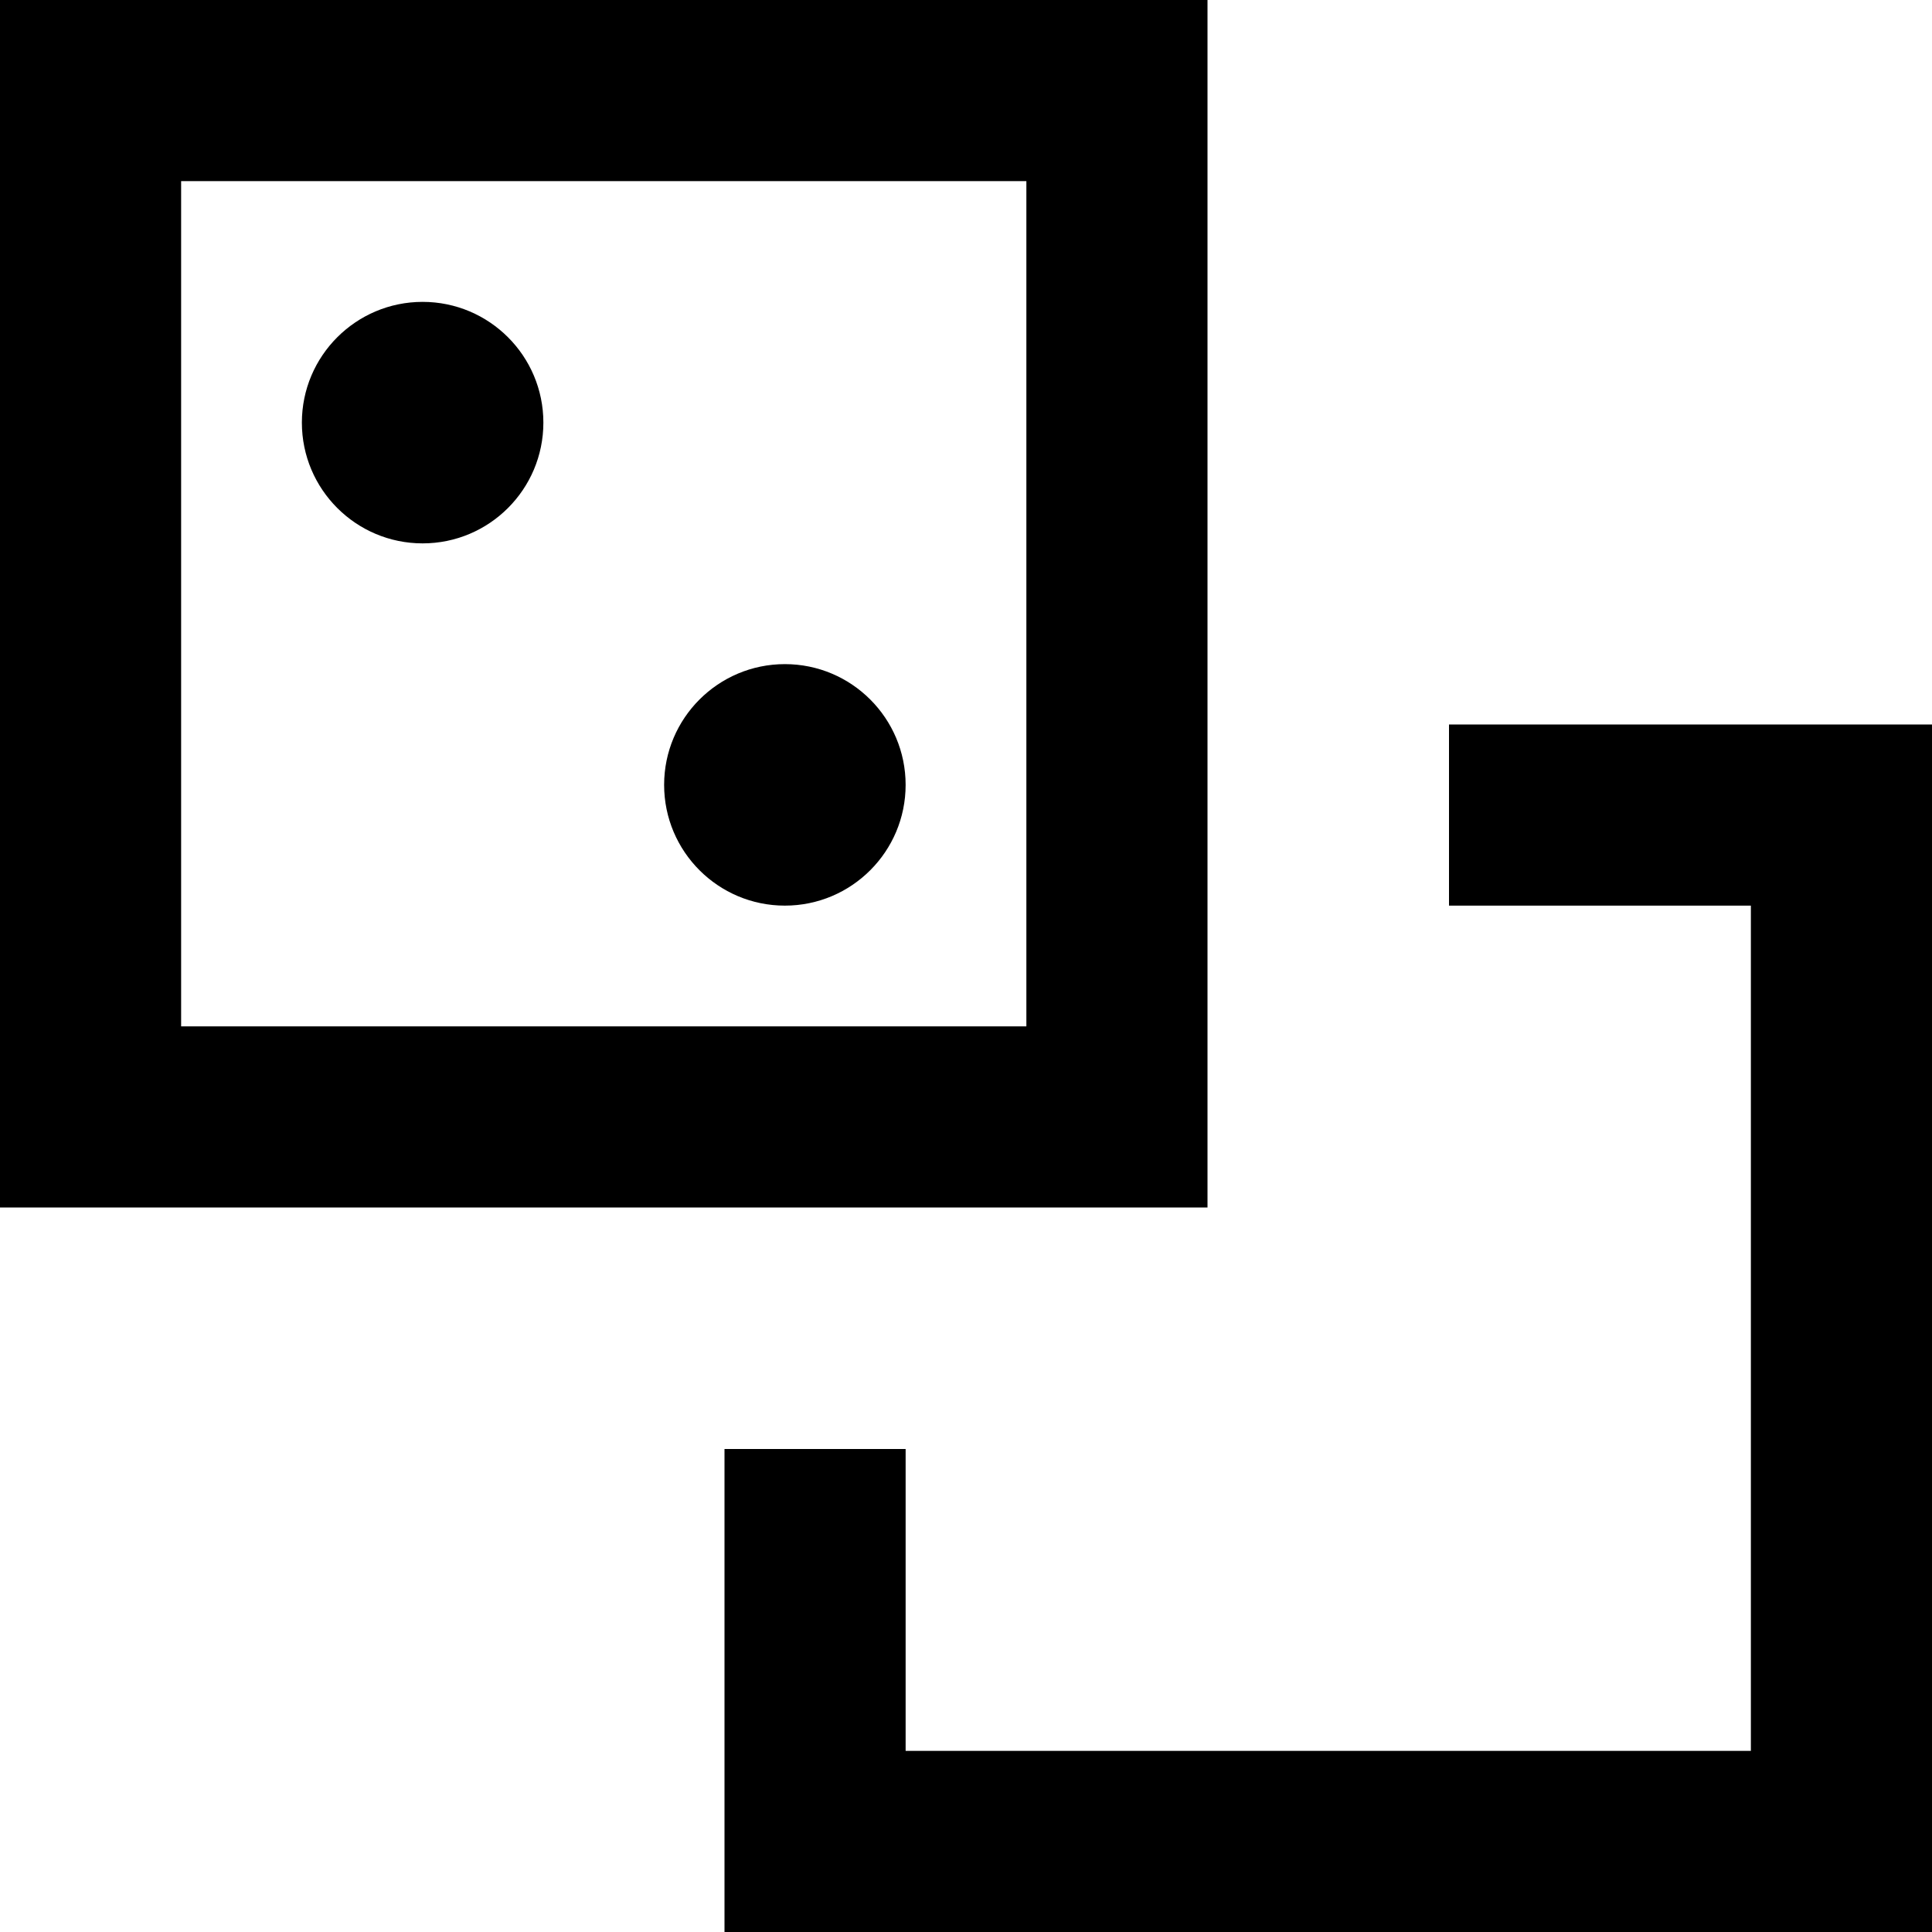 <svg width="16" height="16" viewBox="0 0 16 16" fill="none" xmlns="http://www.w3.org/2000/svg">
<path d="M3.5 4.5C4.052 4.5 4.5 4.052 4.5 3.5C4.5 2.948 4.052 2.5 3.5 2.5C2.948 2.5 2.5 2.948 2.5 3.5C2.5 4.052 2.948 4.5 3.5 4.5Z" fill="black"/>
<path d="M7.5 6.5C7.5 7.052 7.052 7.5 6.5 7.5C5.948 7.5 5.5 7.052 5.5 6.5C5.5 5.948 5.948 5.5 6.5 5.5C7.052 5.5 7.5 5.948 7.5 6.5Z" fill="black"/>
<path fill-rule="evenodd" clip-rule="evenodd" d="M0 0H10V10H0V0ZM1.5 1.5H8.5V8.5H1.5V1.5Z" fill="black"/>
<path d="M6 12H7.5V14.5H14.5V7.5H12V6H16V16H6V12Z" fill="black"/>
</svg>
